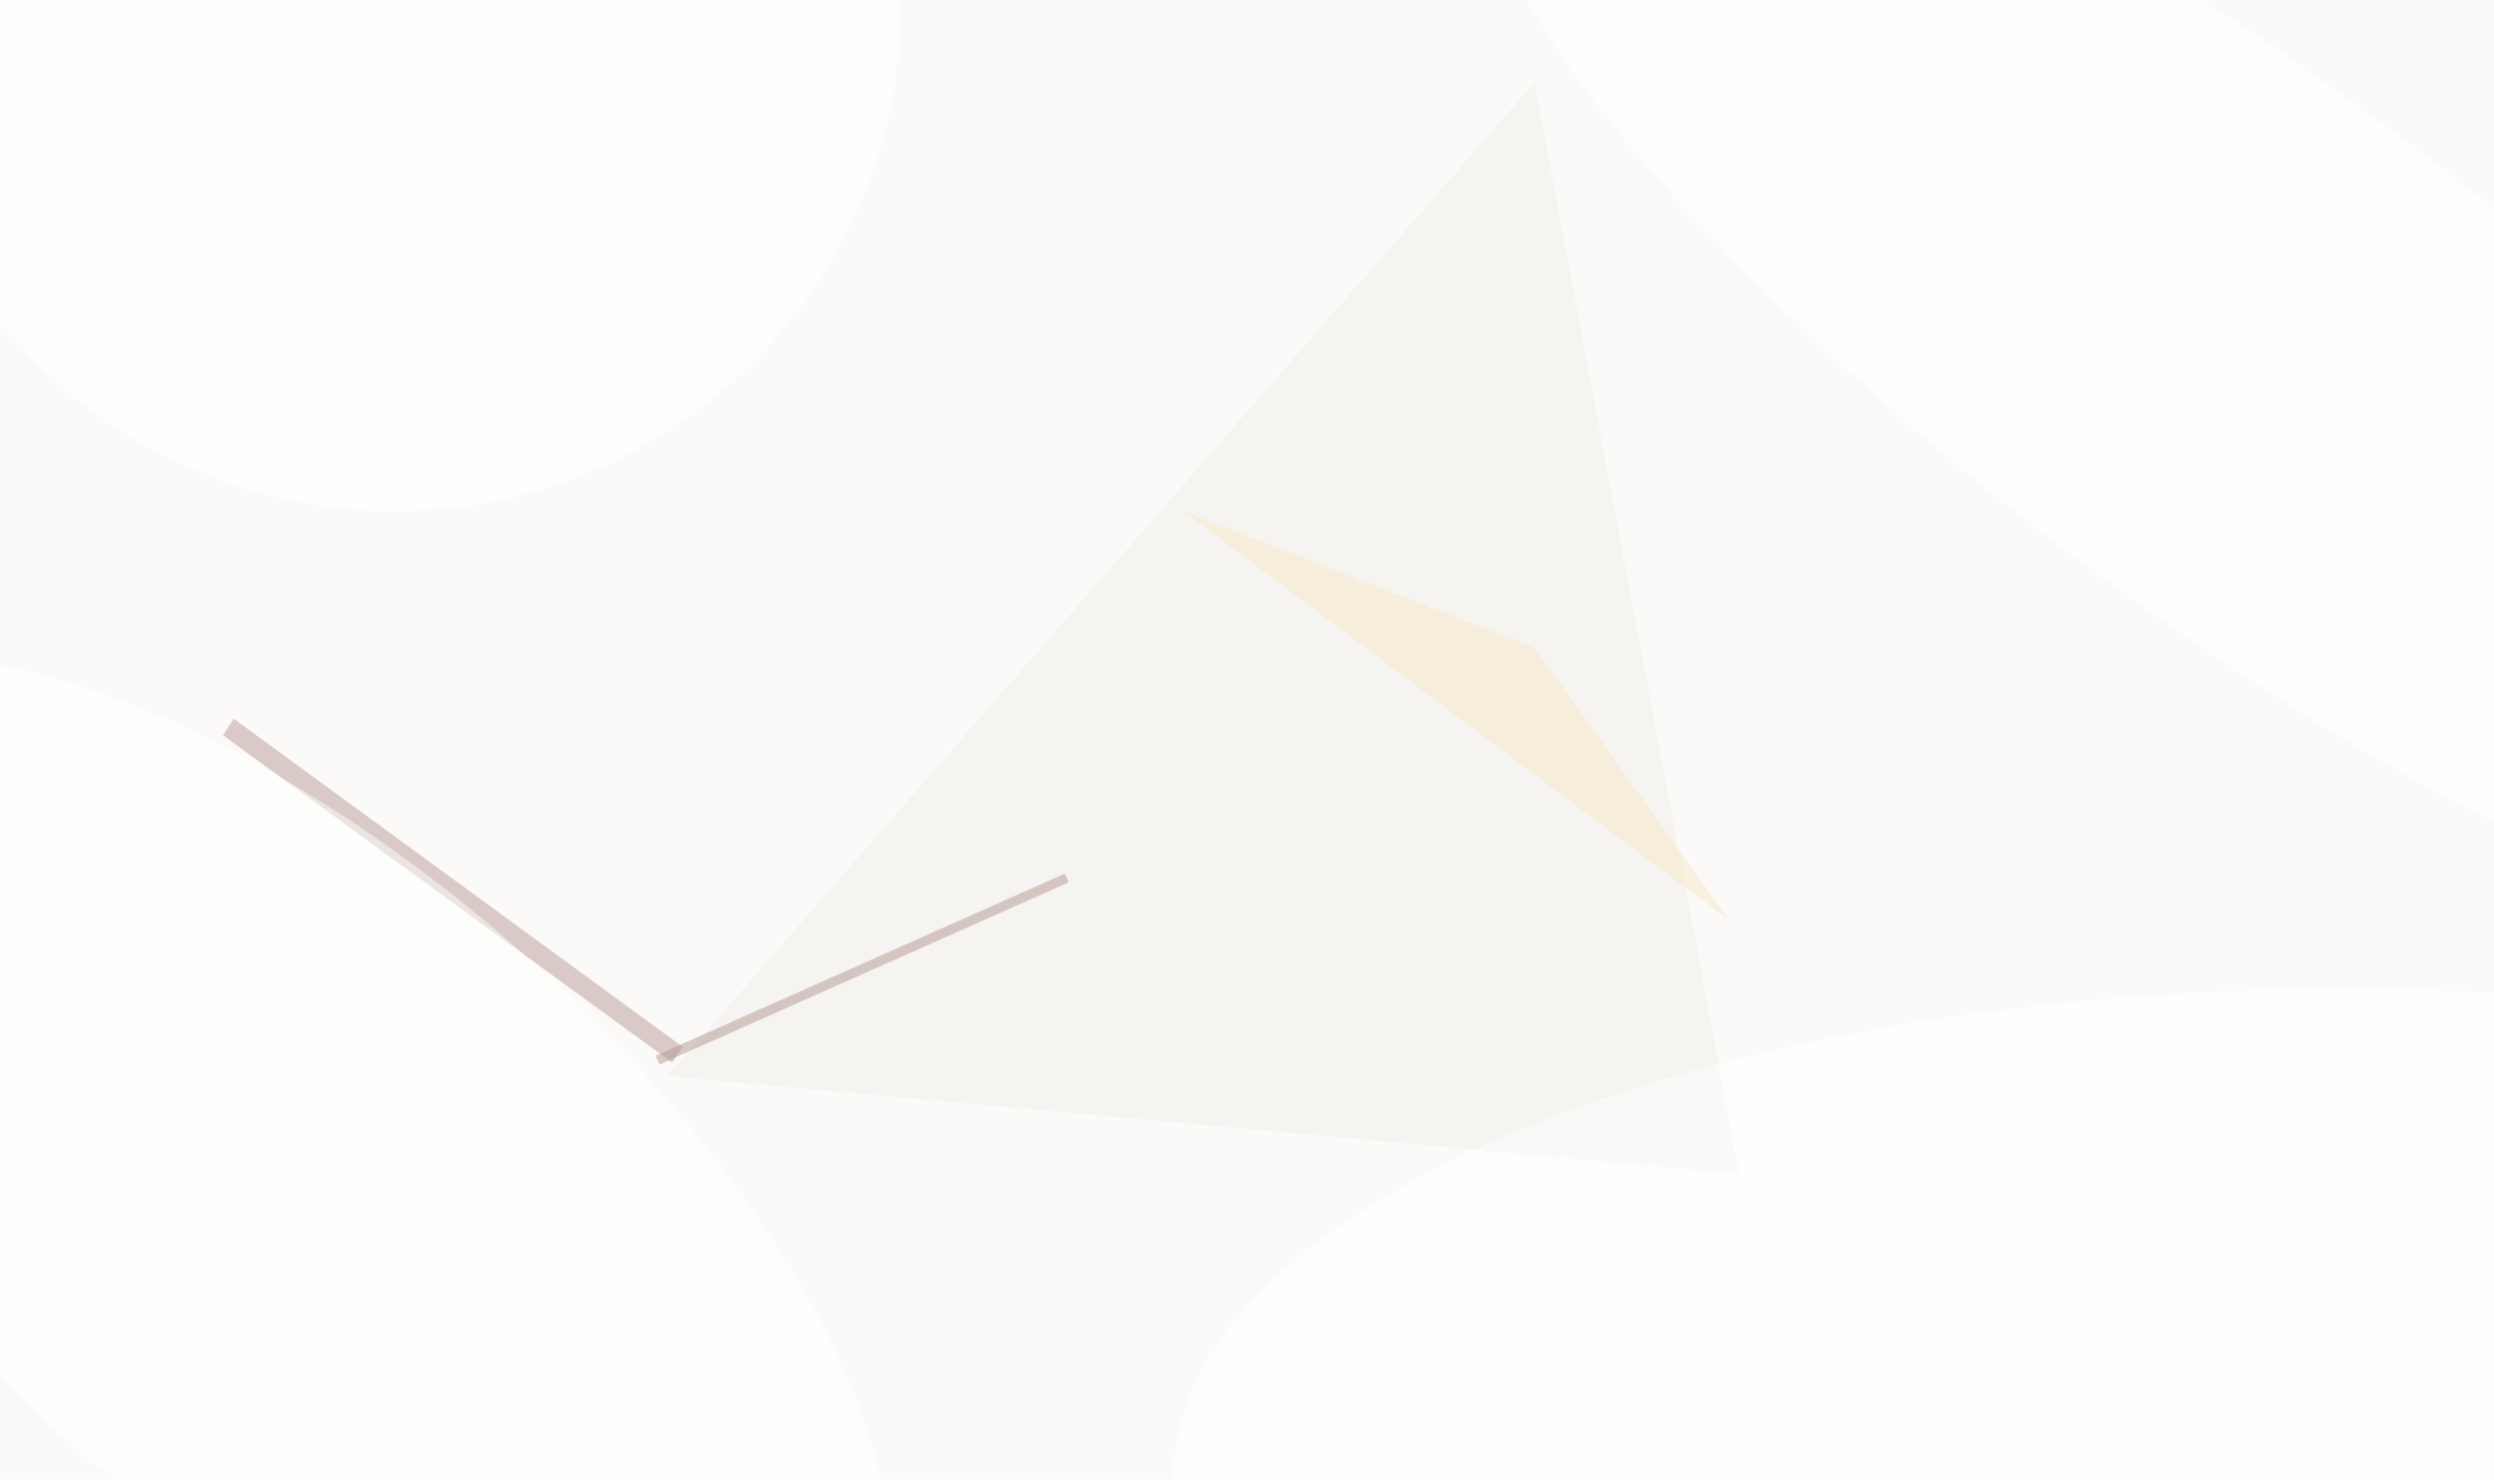 <svg xmlns="http://www.w3.org/2000/svg" viewBox="0 0 1050 625"><filter id="b"><feGaussianBlur stdDeviation="12" /></filter><path fill="#fbfaf9" d="M0 0h1050v623H0z"/><g filter="url(#b)" transform="translate(2 2) scale(4.102)" fill-opacity=".5"><path fill="#ba9b96" d="M69.6 107l-1.1 1.6L22.4 75l1.1-1.7z"/><path fill="#f1efea" d="M157 8l21 112-110-10z"/><ellipse fill="#fff" cx="40" rx="52" ry="52"/><path fill="#b69890" d="M67.2 108.8l-.4-.9 42-18.7.4.9z"/><ellipse fill="#fff" rx="1" ry="1" transform="matrix(-22.698 25.645 -56.147 -49.695 30.3 122.9)"/><ellipse fill="#fff" cx="240" cy="151" rx="120" ry="50"/><path fill="#f9e8c6" d="M157 66l-36-14 56 42z"/><ellipse fill="#fff" rx="1" ry="1" transform="matrix(-77.388 -57.589 16.303 -21.908 229.8 35.6)"/></g></svg>